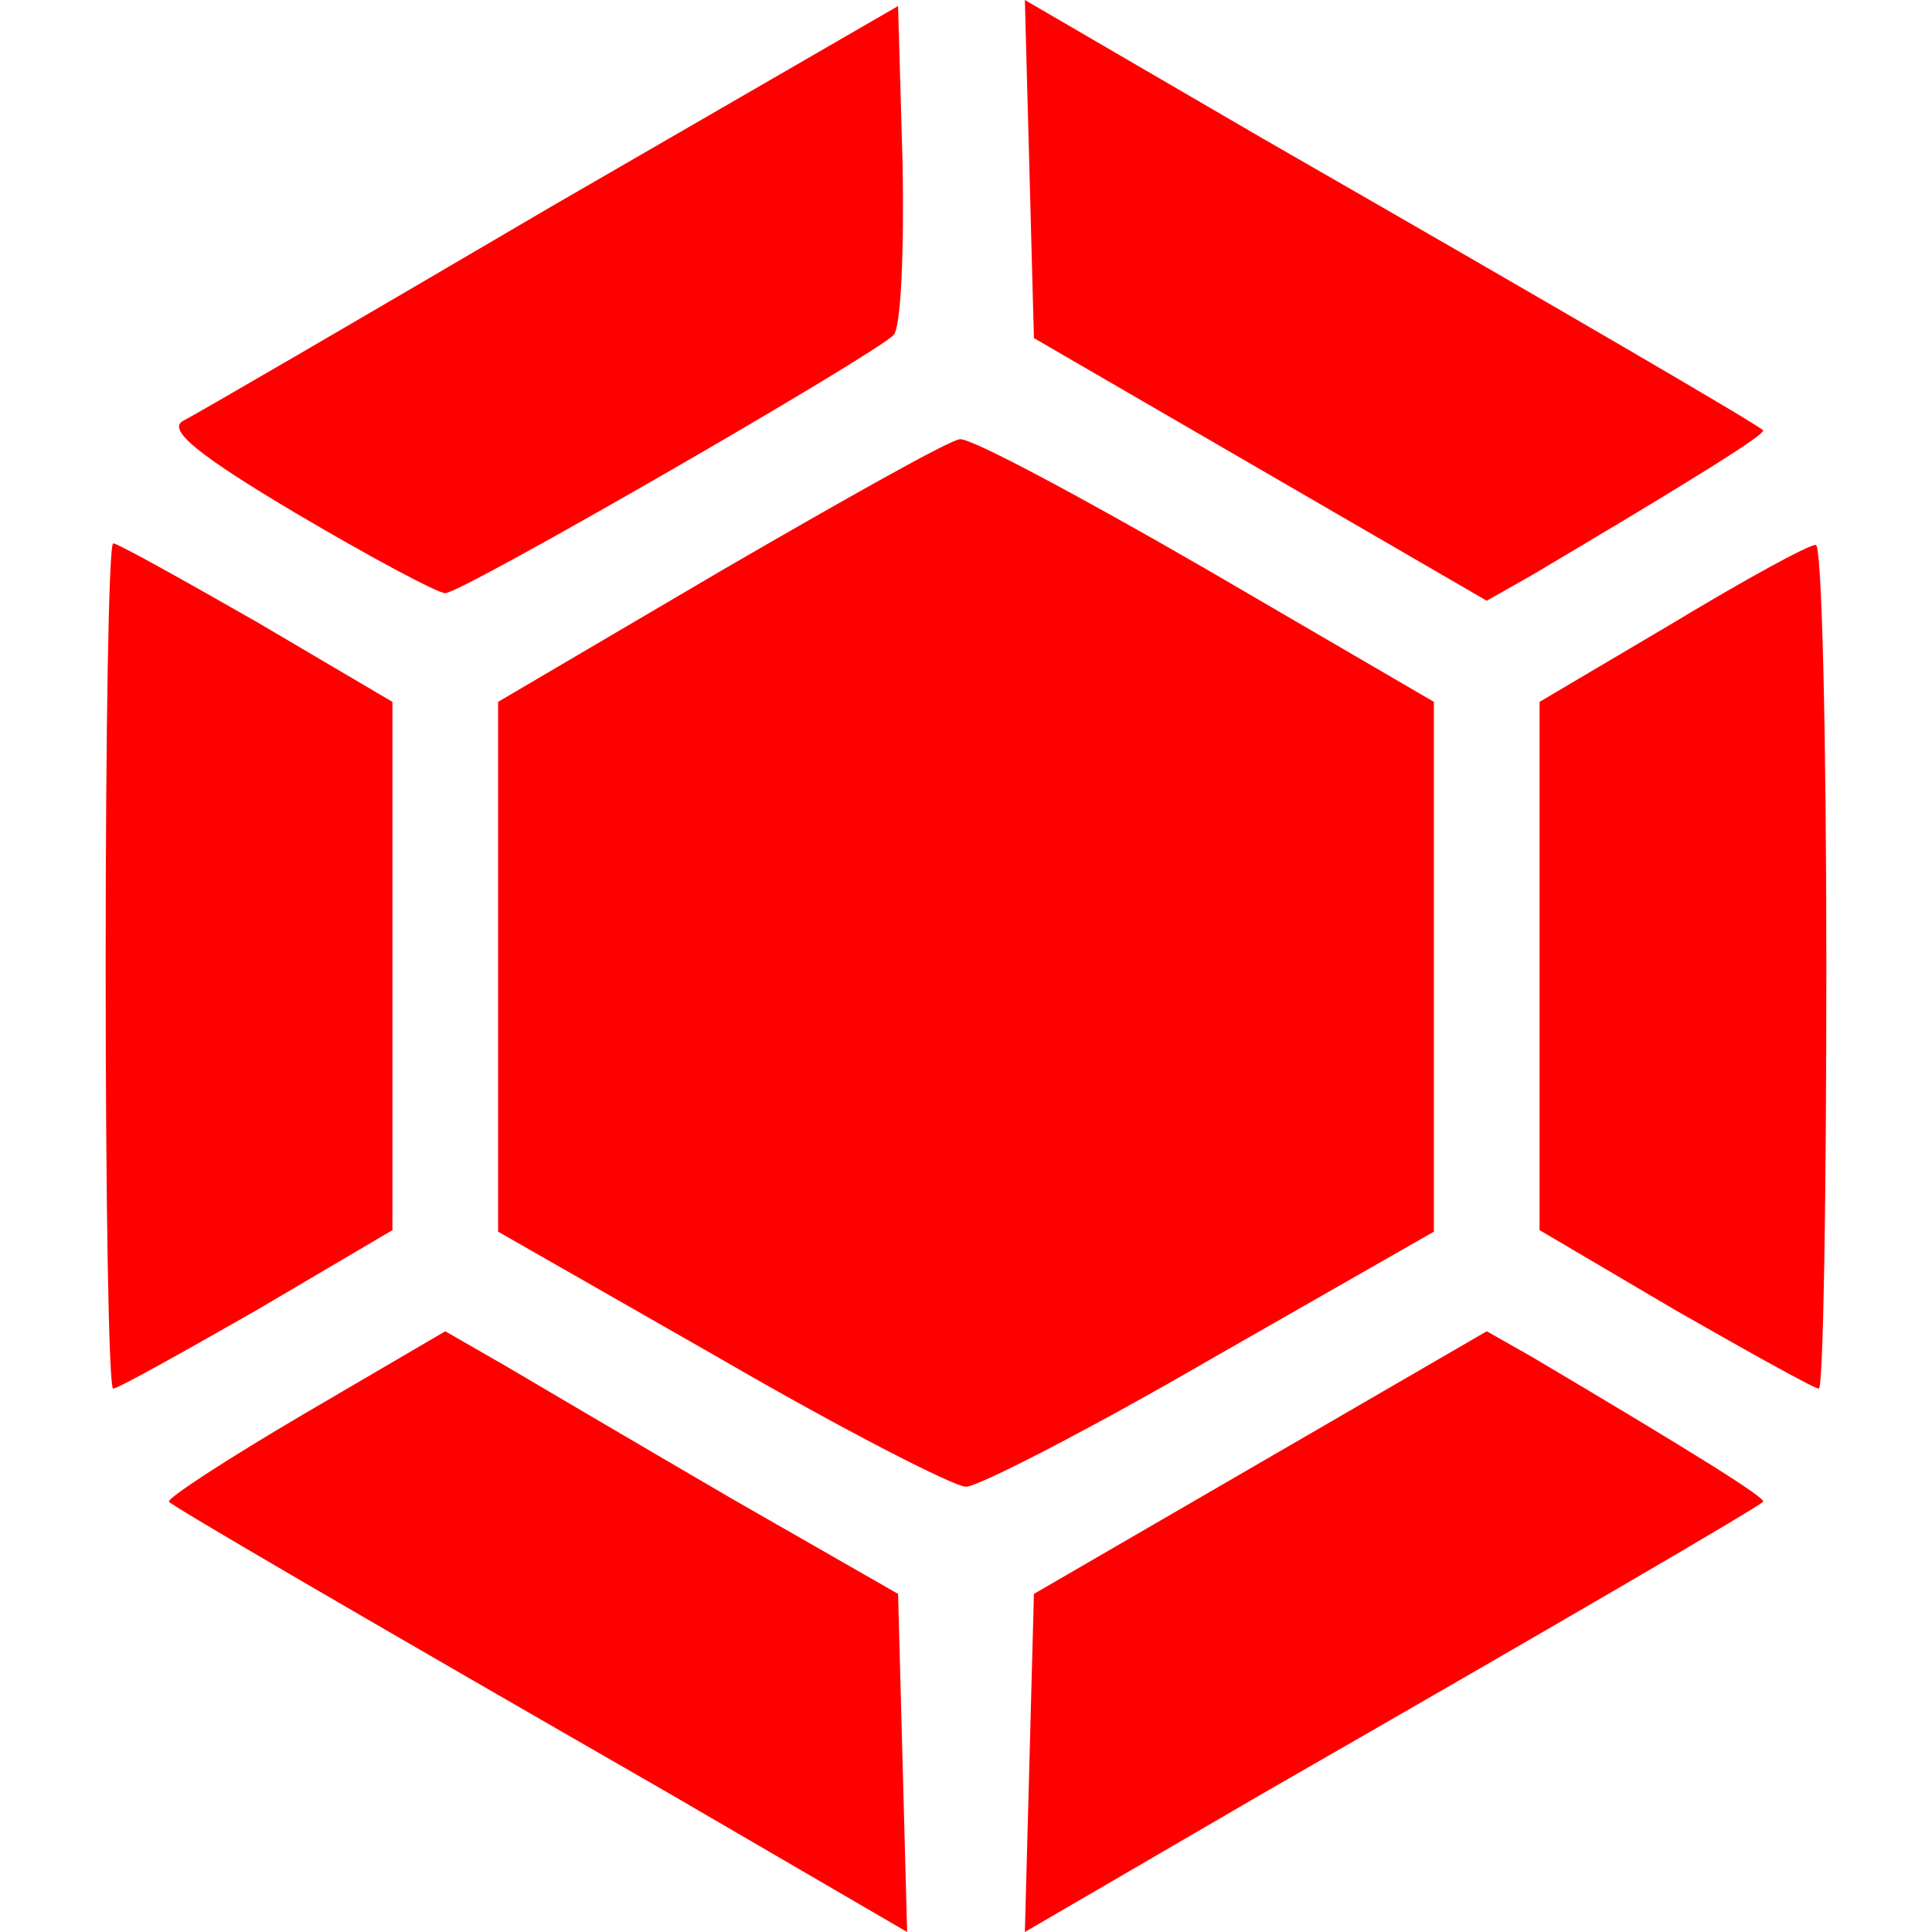 <svg version="1.0" xmlns="http://www.w3.org/2000/svg"
 width="128pt" height="128pt" viewBox="0 0 128 128"
 preserveAspectRatio="xMidYMid meet">

<g transform="translate(0,128) scale(0.1,-0.1)"
fill="red" stroke="none">
<path d="M365 1143 c-126 -74 -236 -138 -244 -142 -10 -6 11 -23 75 -61 49
-29 94 -53 99 -53 11 0 283 157 297 171 5 5 7 56 6 113 l-3 105 -230 -133z"/>
<path d="M682 1168 l3 -112 150 -87 150 -87 30 17 c108 64 156 94 153 96 -4 4
-129 77 -331 193 l-158 92 3 -112z"/>
<path d="M478 902 l-148 -87 0 -175 0 -176 147 -84 c81 -47 155 -85 163 -85 8
0 82 38 163 85 l147 84 0 176 0 175 -151 88 c-83 48 -156 87 -163 86 -6 0 -77
-40 -158 -87z"/>
<path d="M70 640 c0 -154 2 -280 5 -280 3 0 46 24 95 52 l90 53 0 175 0 175
-90 53 c-49 28 -92 52 -95 52 -3 0 -5 -126 -5 -280z"/>
<path d="M1108 867 l-88 -52 0 -175 0 -175 90 -53 c49 -28 92 -52 95 -52 3 0
5 126 5 280 0 154 -3 280 -7 279 -5 0 -47 -23 -95 -52z"/>
<path d="M201 343 c-51 -30 -91 -56 -89 -58 4 -4 124 -74 331 -193 l158 -92
-3 112 -3 112 -110 63 c-60 35 -128 75 -150 88 l-40 23 -94 -55z"/>
<path d="M835 311 l-150 -87 -3 -112 -3 -112 158 92 c202 116 327 189 331 193
3 2 -45 32 -153 96 l-30 17 -150 -87z"/>
</g>
</svg>
